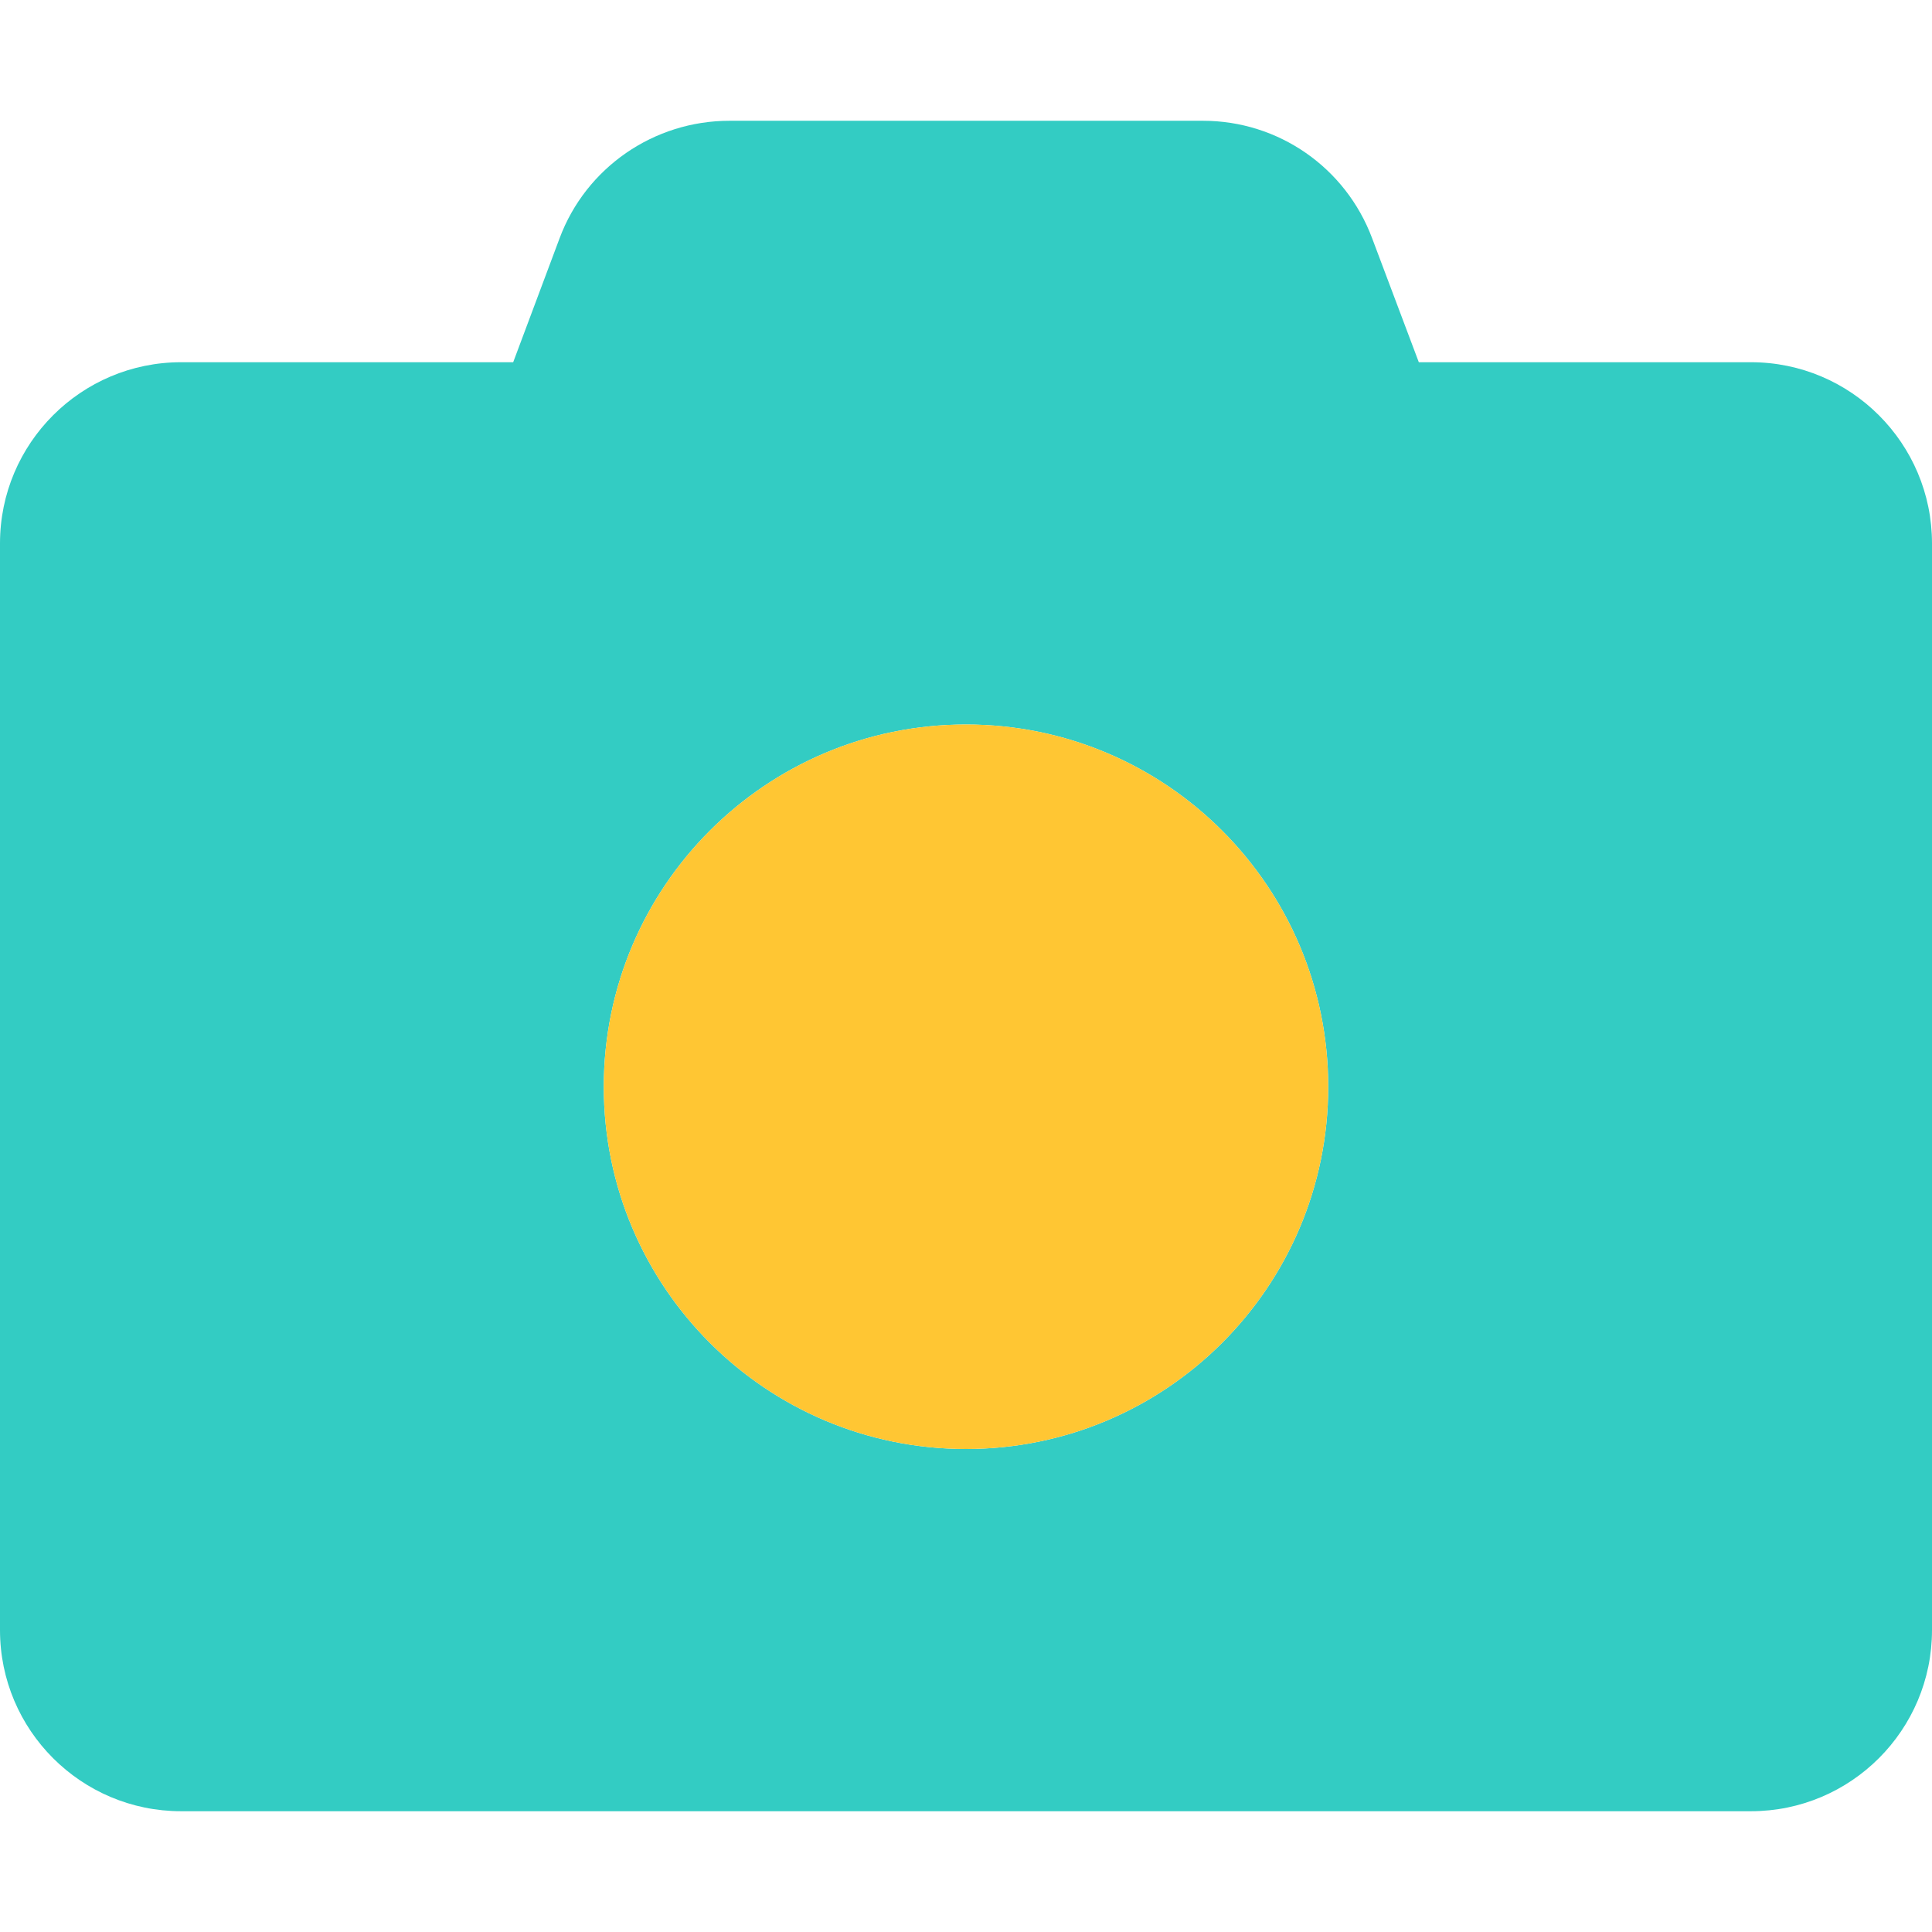 <svg width="35" height="35" viewBox="0 0 35 35" fill="none" xmlns="http://www.w3.org/2000/svg">
<path d="M31.719 6.562H25.703L24.857 4.315C24.377 3.034 23.16 2.188 21.793 2.188H13.214C11.847 2.188 10.616 3.034 10.138 4.315L9.297 6.562H3.281C1.47 6.562 0 8.032 0 9.844V29.531C0 31.343 1.47 32.812 3.281 32.812H31.719C33.53 32.812 35 31.343 35 29.531V9.844C35 8.032 33.53 6.562 31.719 6.562ZM17.5 26.25C13.877 26.25 10.938 23.311 10.938 19.688C10.938 16.064 13.877 13.125 17.5 13.125C21.123 13.125 24.062 16.064 24.062 19.688C24.062 23.311 21.123 26.25 17.5 26.25Z" fill="#33CCC3"/>
<path d="M17.5 26.25C13.877 26.25 10.938 23.311 10.938 19.688C10.938 16.064 13.877 13.125 17.5 13.125C21.123 13.125 24.062 16.064 24.062 19.688C24.062 23.311 21.123 26.25 17.5 26.25Z" fill="#FFC633"/>
</svg>
